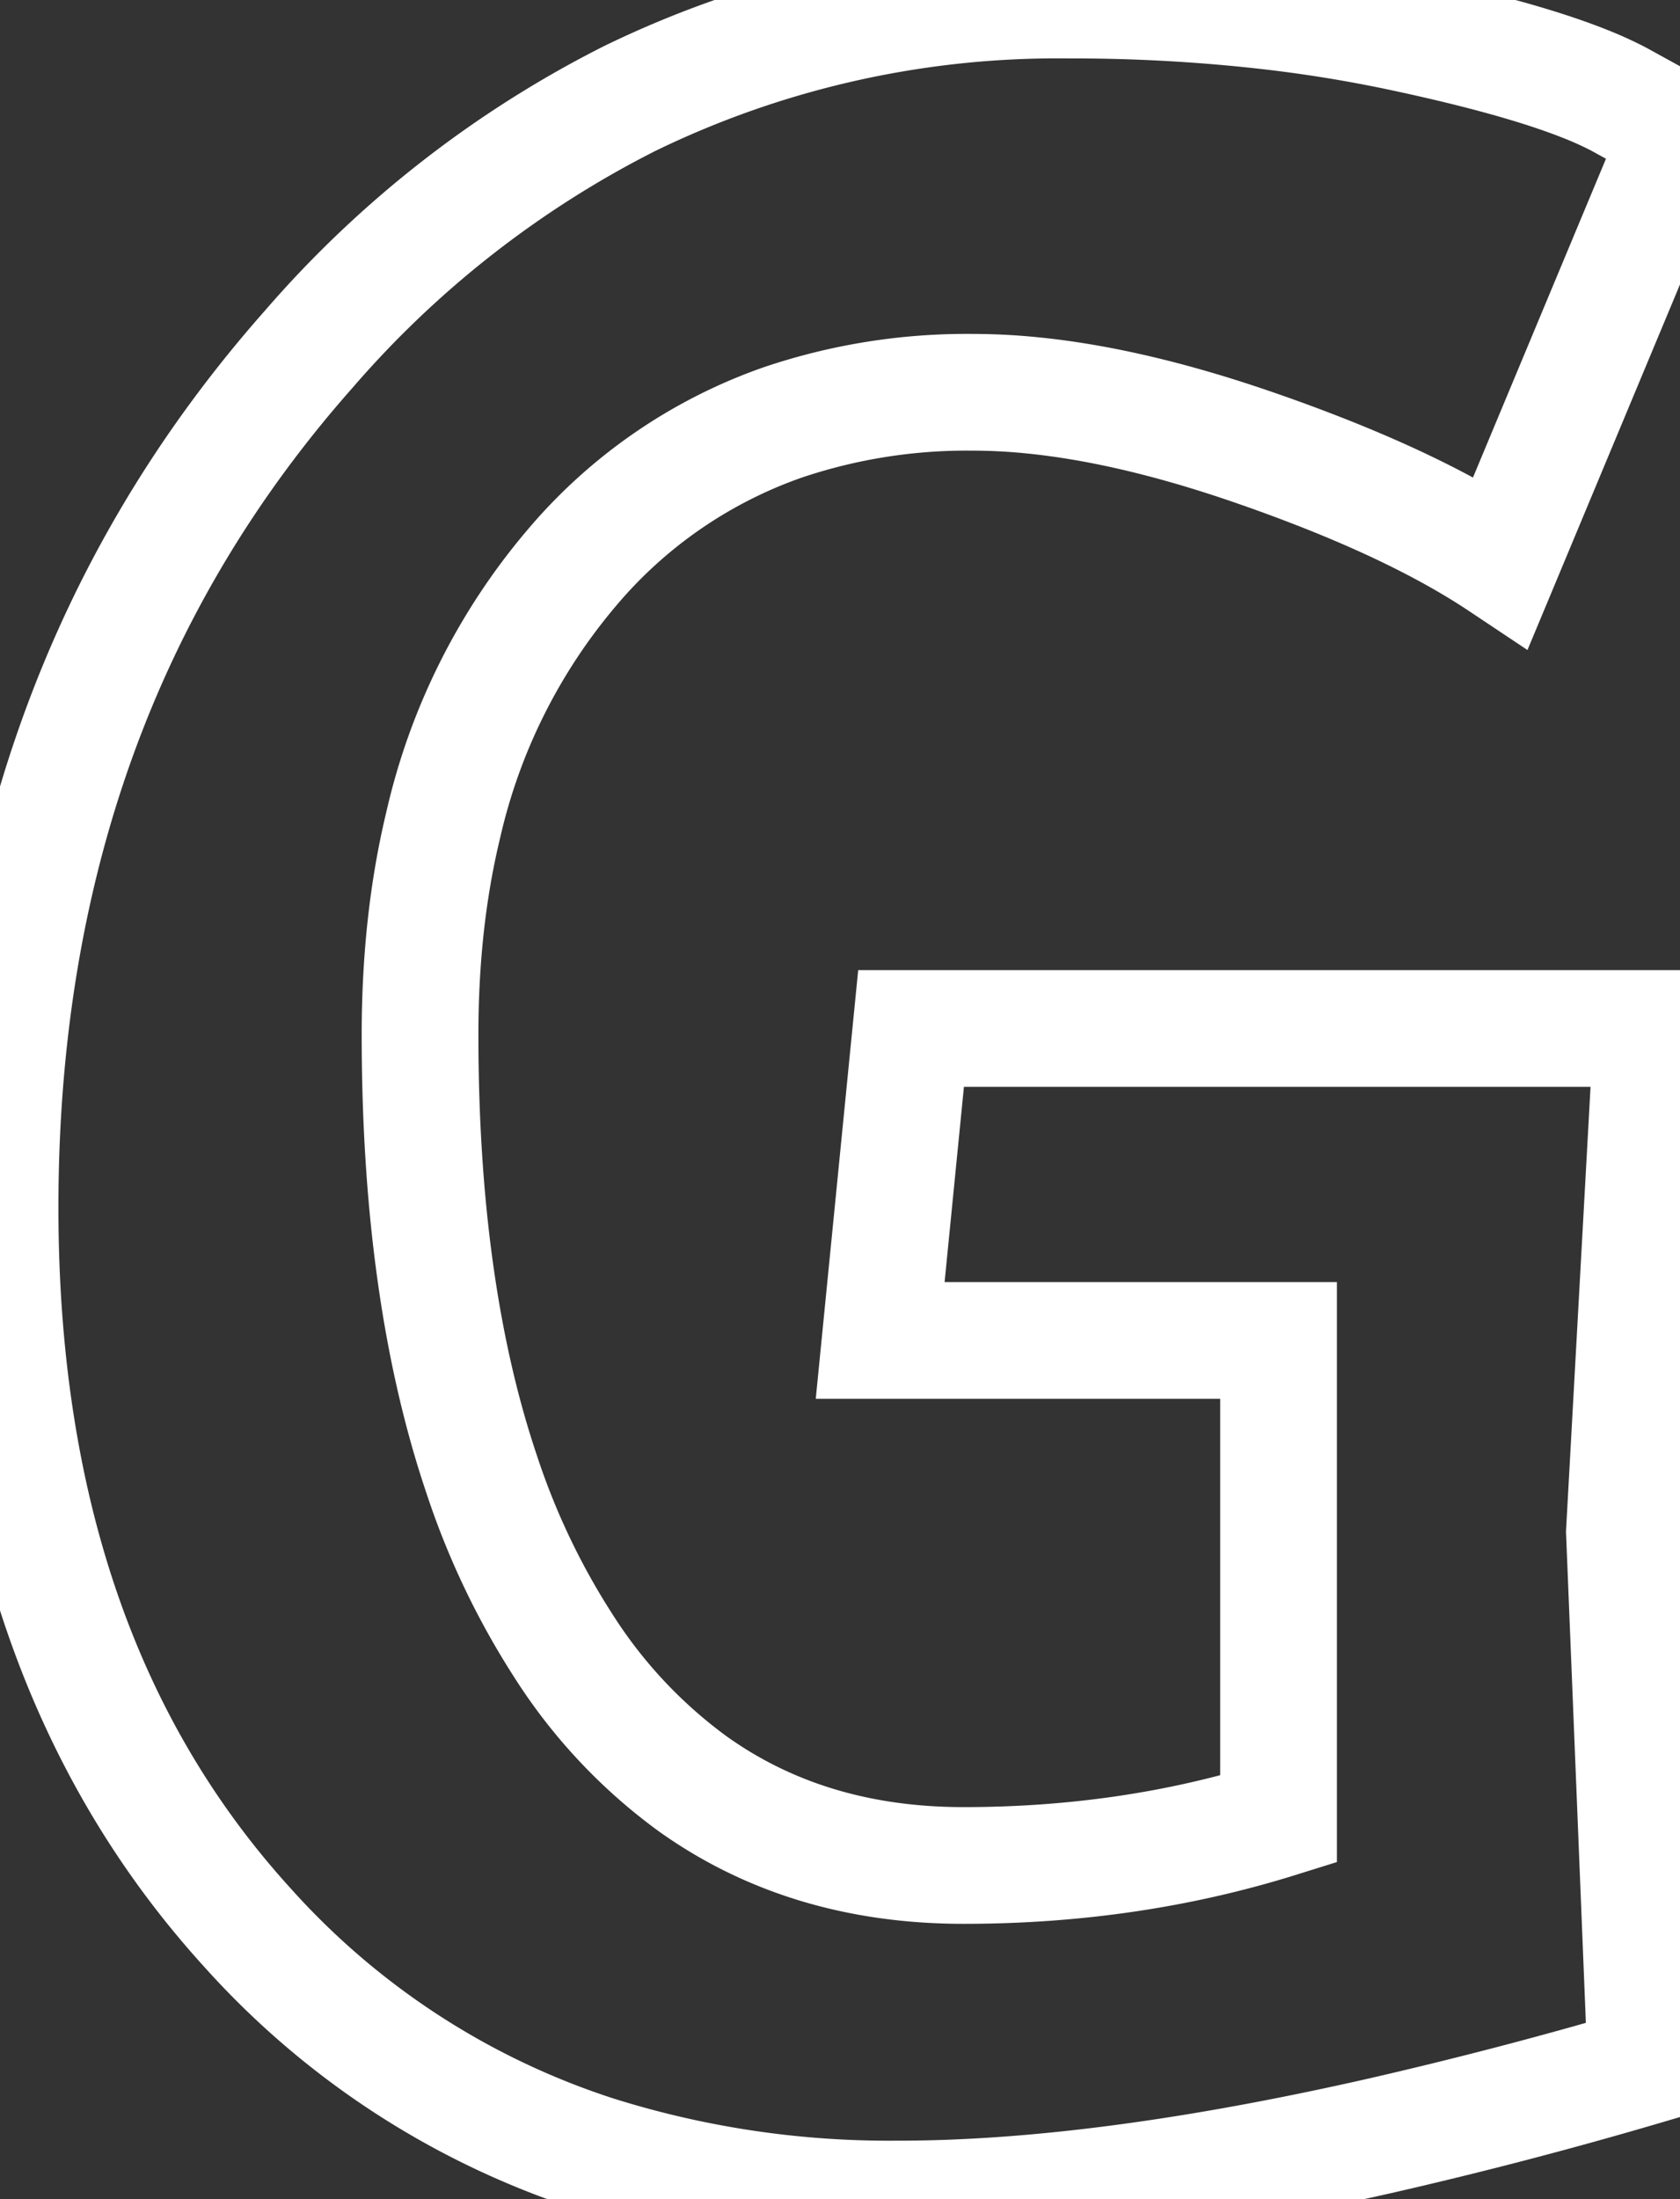 <svg width="54.402" height="71.204" viewBox="0 0 54.402 71.204" xmlns="http://www.w3.org/2000/svg"><rect x="0" y="0" width="54.402" height="71.204" fill="#333333" stroke="none"/><g id="svgGroup" stroke-linecap="round" fill-rule="evenodd" font-size="9pt" stroke="#ffffff" stroke-width="1mm" fill="none" style="stroke:#ffffff;stroke-width:1mm;fill:none"><path d="M 52.402 3.202 L 54.402 4.302 L 48.602 18.202 Q 46.422 16.749 43.134 15.428 A 54.617 54.617 0 0 0 40.502 14.452 Q 36.597 13.112 33.396 12.798 A 19.411 19.411 0 0 0 31.502 12.702 A 18.613 18.613 0 0 0 25.343 13.679 A 15.739 15.739 0 0 0 18.502 18.402 A 19.56 19.56 0 0 0 14.35 26.723 Q 13.602 29.83 13.602 33.502 Q 13.602 41.836 15.605 47.759 A 24.234 24.234 0 0 0 18.252 53.302 A 16.455 16.455 0 0 0 22.442 57.766 Q 26.144 60.402 31.202 60.402 Q 36.602 60.402 41.402 58.902 L 41.402 43.402 L 28.502 43.402 L 29.502 33.302 L 53.502 33.302 L 52.602 49.602 L 53.302 66.902 A 144.658 144.658 0 0 1 44.622 69.17 Q 35.778 71.169 29.313 71.202 A 42.368 42.368 0 0 1 29.102 71.202 A 31.635 31.635 0 0 1 19.3 69.75 A 25.807 25.807 0 0 1 8.002 62.402 Q 0.002 53.602 0.002 39.102 Q 0.002 22.602 10.002 11.302 A 33.963 33.963 0 0 1 20.388 3.191 A 31.658 31.658 0 0 1 34.602 0.002 A 56.36 56.36 0 0 1 41.19 0.372 A 45.941 45.941 0 0 1 45.352 1.052 Q 49.198 1.868 51.324 2.714 A 11.513 11.513 0 0 1 52.402 3.202 Z"/></g></svg>